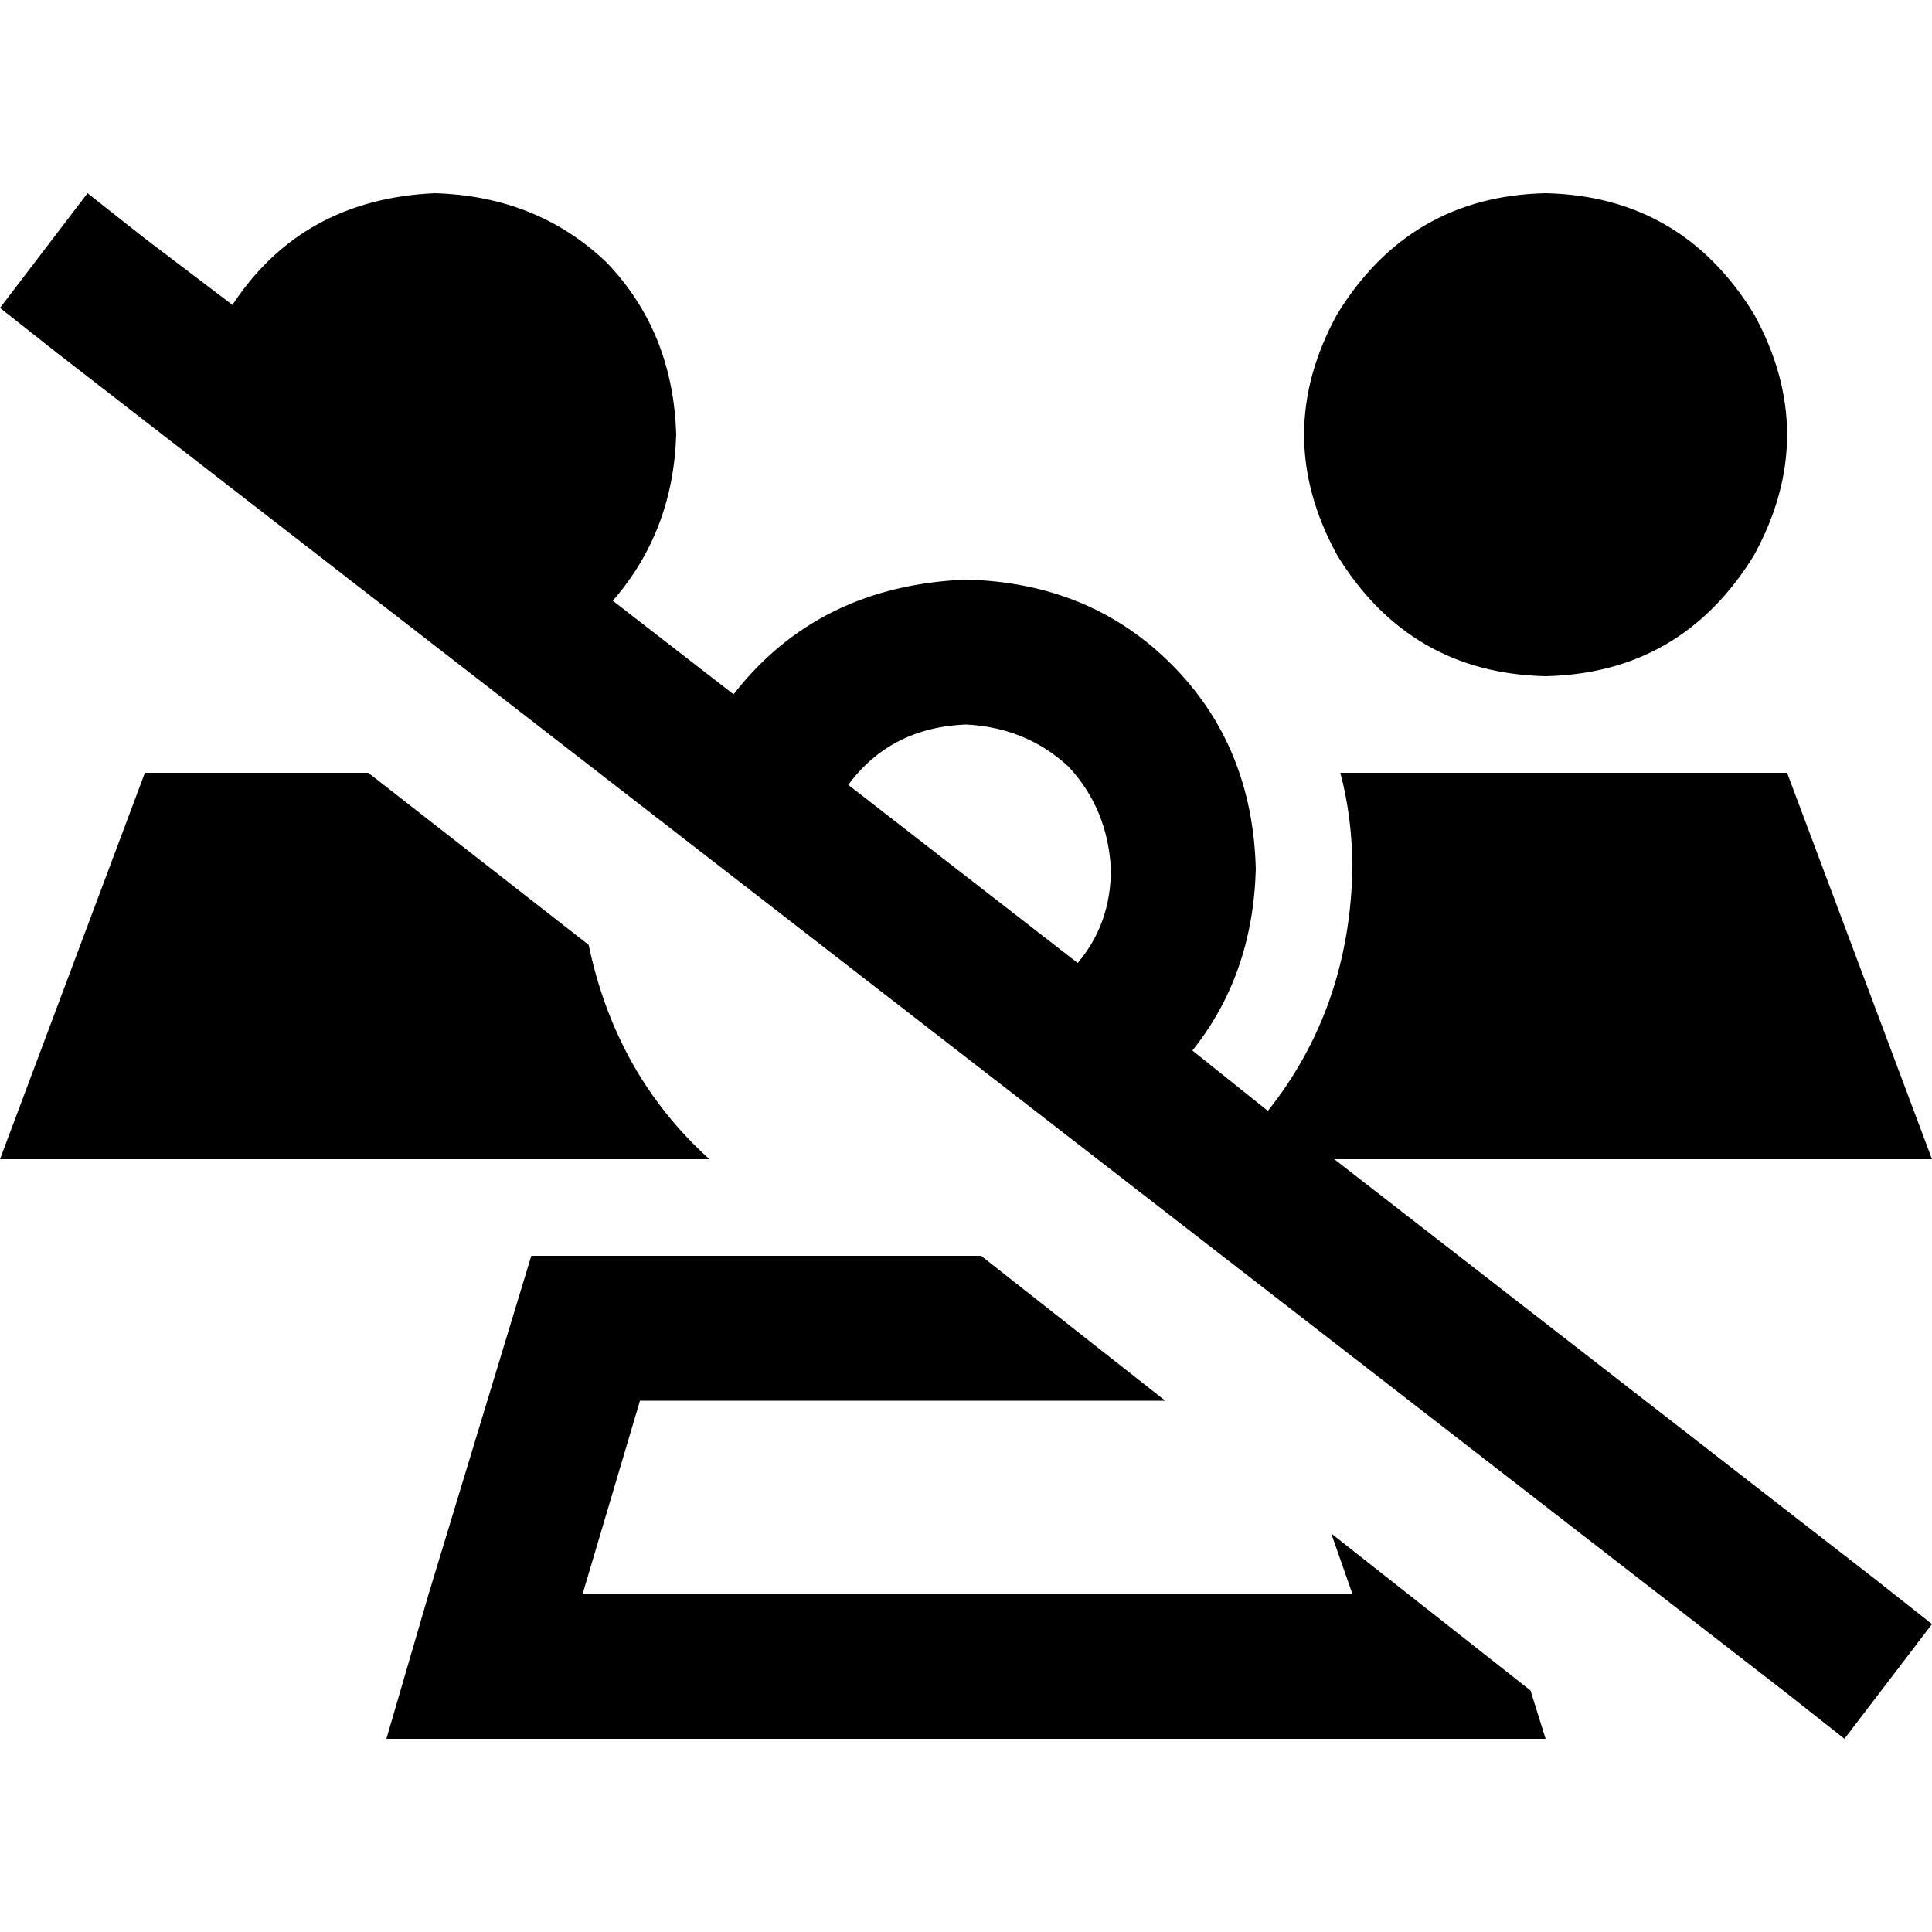 <svg xmlns="http://www.w3.org/2000/svg" viewBox="0 0 512 512">
  <path d="M 162.4 159.2 Q 178.4 140.8 179.2 115.2 Q 178.4 88 160.8 69.6 Q 142.4 52 115.2 51.2 Q 80 52.8 61.6 80.8 L 38.4 63.2 L 23.2 51.2 L 0 81.6 L 15.2 93.6 L 473.6 448.8 L 488.8 460.8 L 512 430.4 L 496.8 418.4 L 353.6 307.2 L 512 307.2 L 473.6 204.8 L 355.2 204.8 Q 358.4 216.8 358.4 230.4 Q 357.6 267.2 336 294.4 L 316 278.4 Q 332 258.4 332.8 230.4 Q 332 197.6 310.4 176 Q 288.8 154.4 256 153.6 Q 216.8 155.2 194.4 184 L 162.4 159.2 L 162.4 159.2 Z M 224.8 208 Q 236 192.8 256 192 Q 272 192.8 283.2 203.2 Q 293.6 214.4 294.4 230.4 Q 294.4 244.8 285.6 255.2 L 224.8 208 L 224.8 208 Z M 38.4 204.8 L 0 307.2 L 188 307.2 Q 163.2 284.8 156 250.4 L 97.6 204.8 L 38.4 204.8 L 38.4 204.8 Z M 140.8 332.8 L 113.6 422.4 L 102.4 460.8 L 142.4 460.8 L 369.6 460.8 L 409.6 460.8 L 405.6 448 L 352.8 406.4 L 358.4 422.4 L 154.4 422.4 L 169.6 371.2 L 308.8 371.2 L 260 332.8 L 140.8 332.8 L 140.8 332.8 Z M 409.6 179.2 Q 445.6 178.4 464.8 147.2 Q 482.4 115.2 464.8 83.2 Q 445.6 52 409.6 51.2 Q 373.6 52 354.4 83.2 Q 336.8 115.2 354.4 147.2 Q 373.6 178.4 409.6 179.2 L 409.6 179.2 Z" />
</svg>